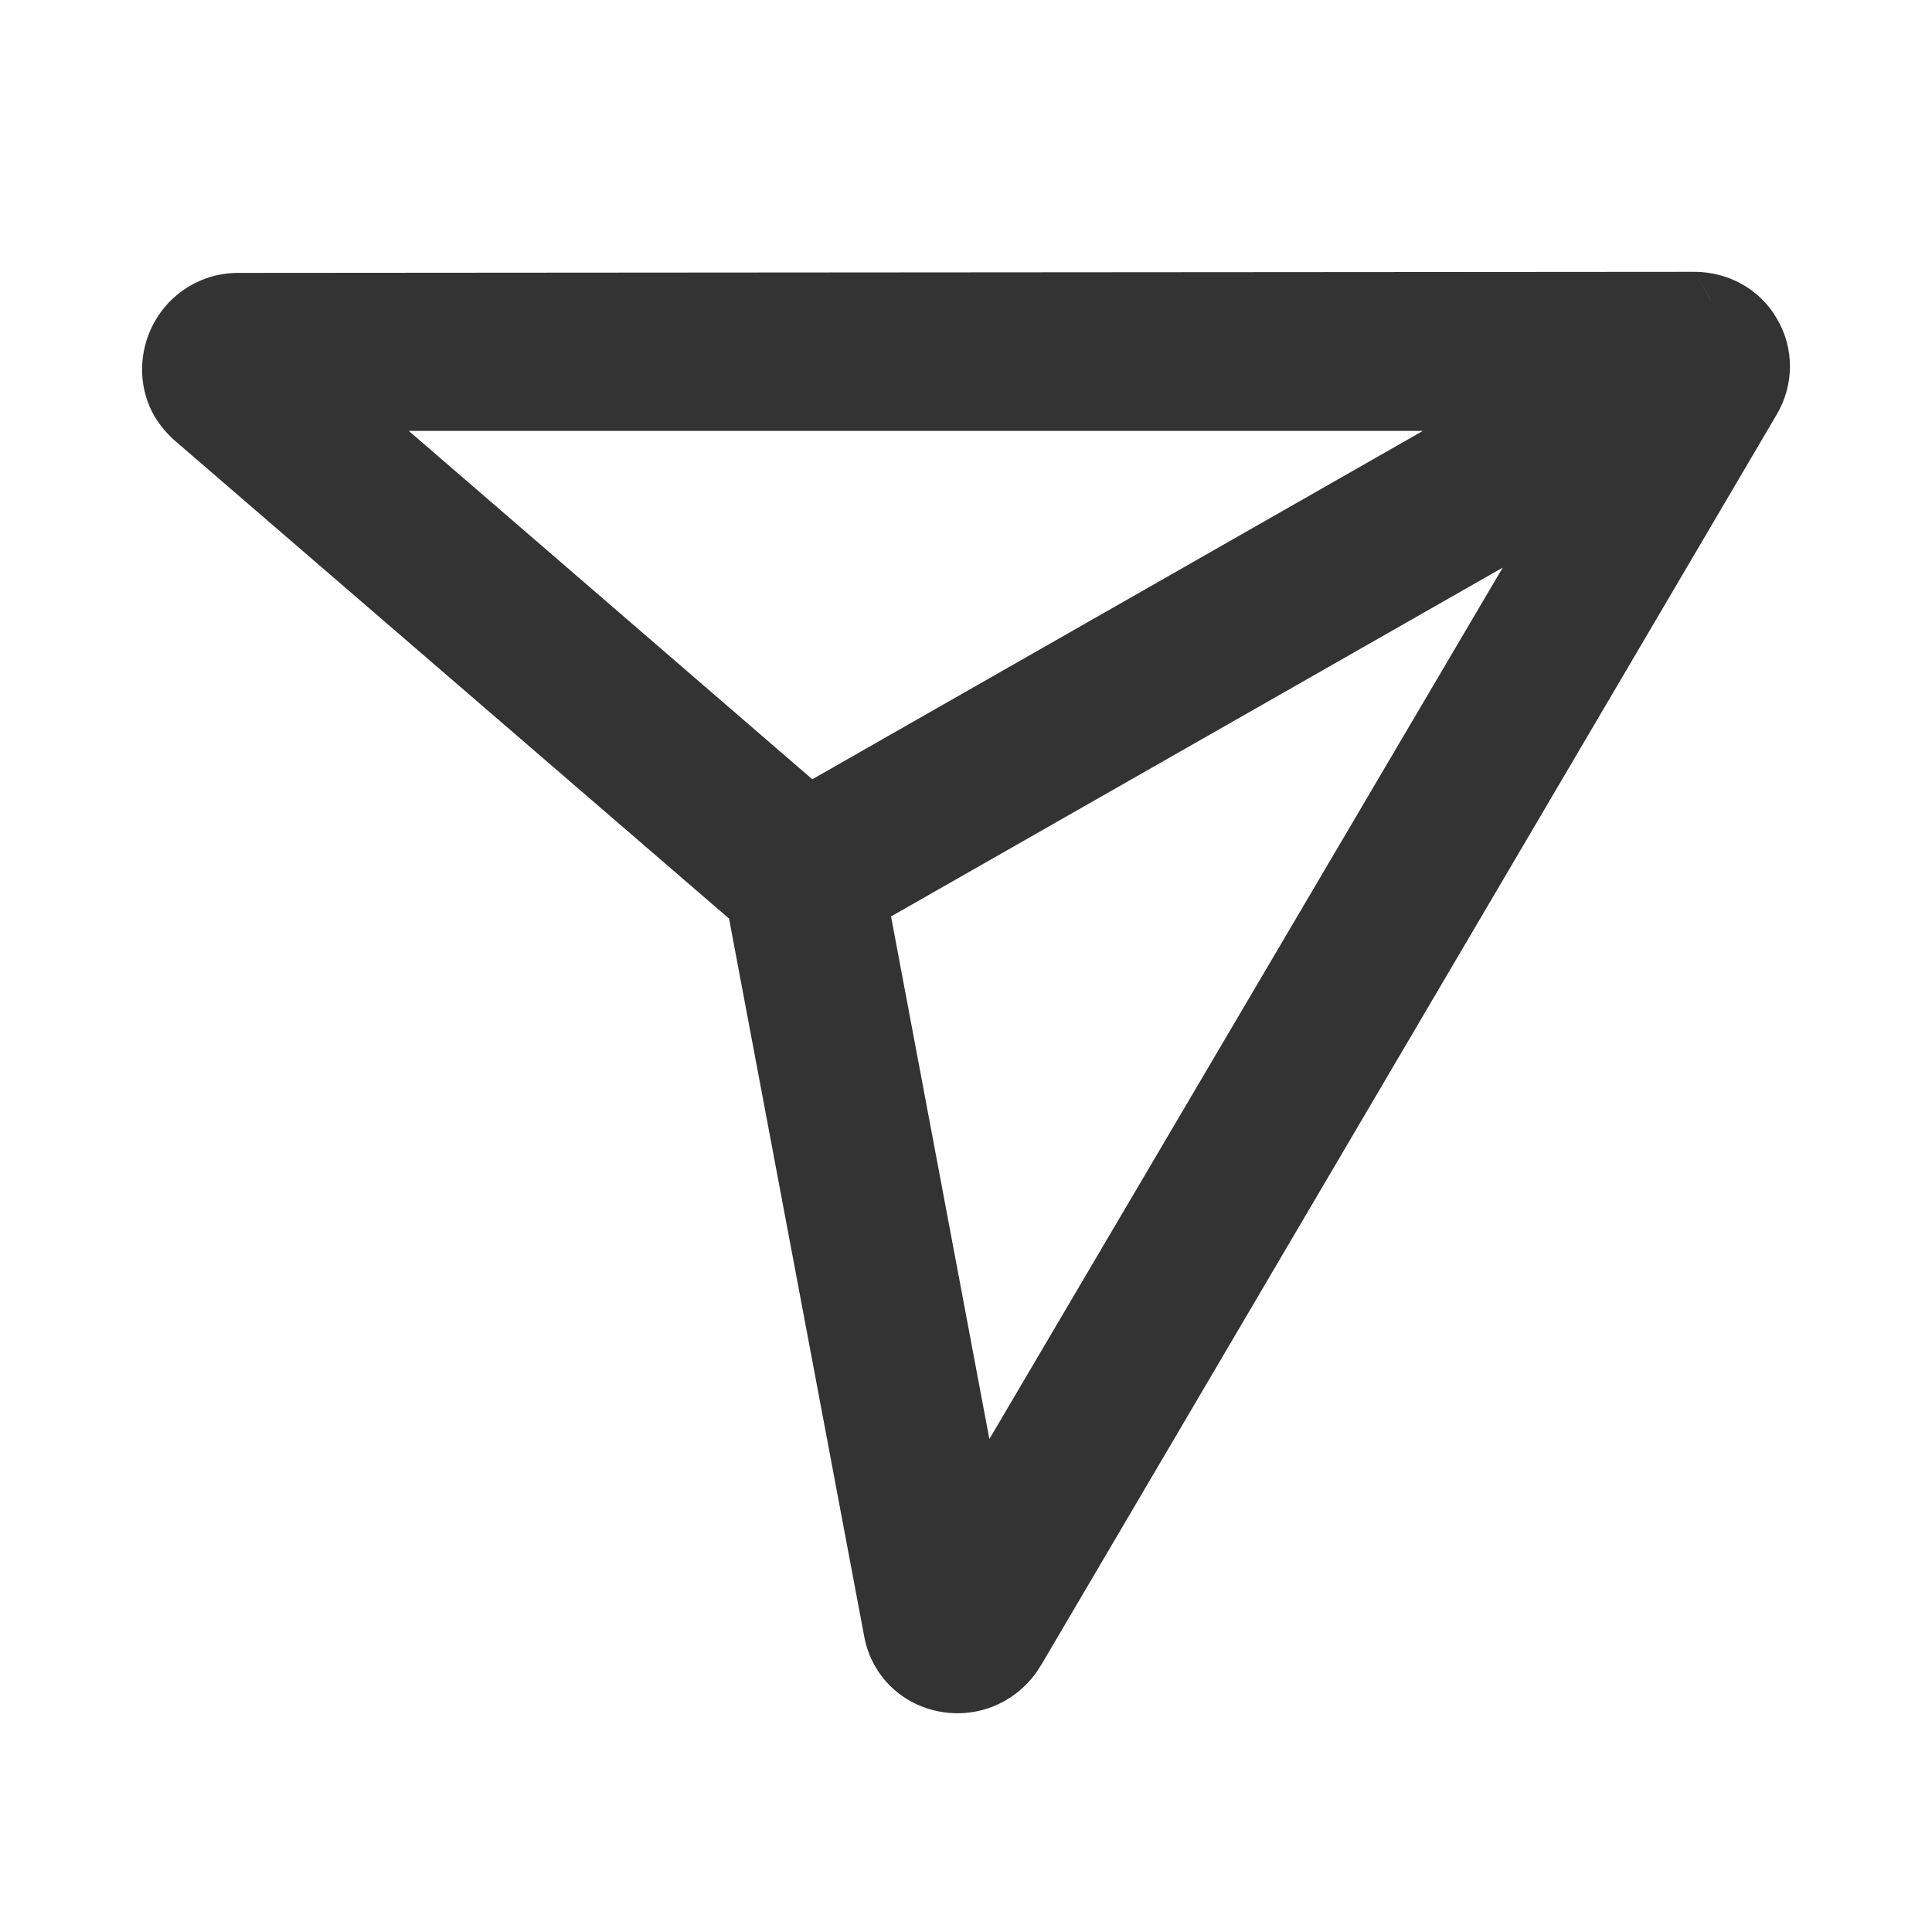 <svg width="20" height="20" viewBox="0 0 20 20" fill="none" xmlns="http://www.w3.org/2000/svg">
    <path fill-rule="evenodd" clip-rule="evenodd" d="M18.397 3.303C18.221 2.993 17.89 2.814 17.541 2.814L2.465 2.825C2.045 2.825 1.681 3.085 1.535 3.471L1.535 3.471C1.431 3.751 1.454 4.056 1.598 4.307L1.6 4.311L1.602 4.314C1.656 4.403 1.725 4.486 1.808 4.56L7.547 9.509L8.946 16.939L8.946 16.939C9.022 17.351 9.341 17.657 9.754 17.723C10.163 17.788 10.565 17.596 10.775 17.24L10.776 17.24L18.392 4.292L18.223 3.998C18.223 3.998 18.223 3.998 18.223 3.998L18.392 4.292C18.574 3.984 18.575 3.608 18.397 3.303ZM17.712 3.11L17.541 2.814L17.711 3.11C17.711 3.11 17.712 3.11 17.712 3.11ZM8.409 8.067L4.232 4.461H14.729L8.409 8.067ZM10.242 14.897L9.224 9.487L15.556 5.876L10.242 14.897Z" fill="#333333" />
</svg>
